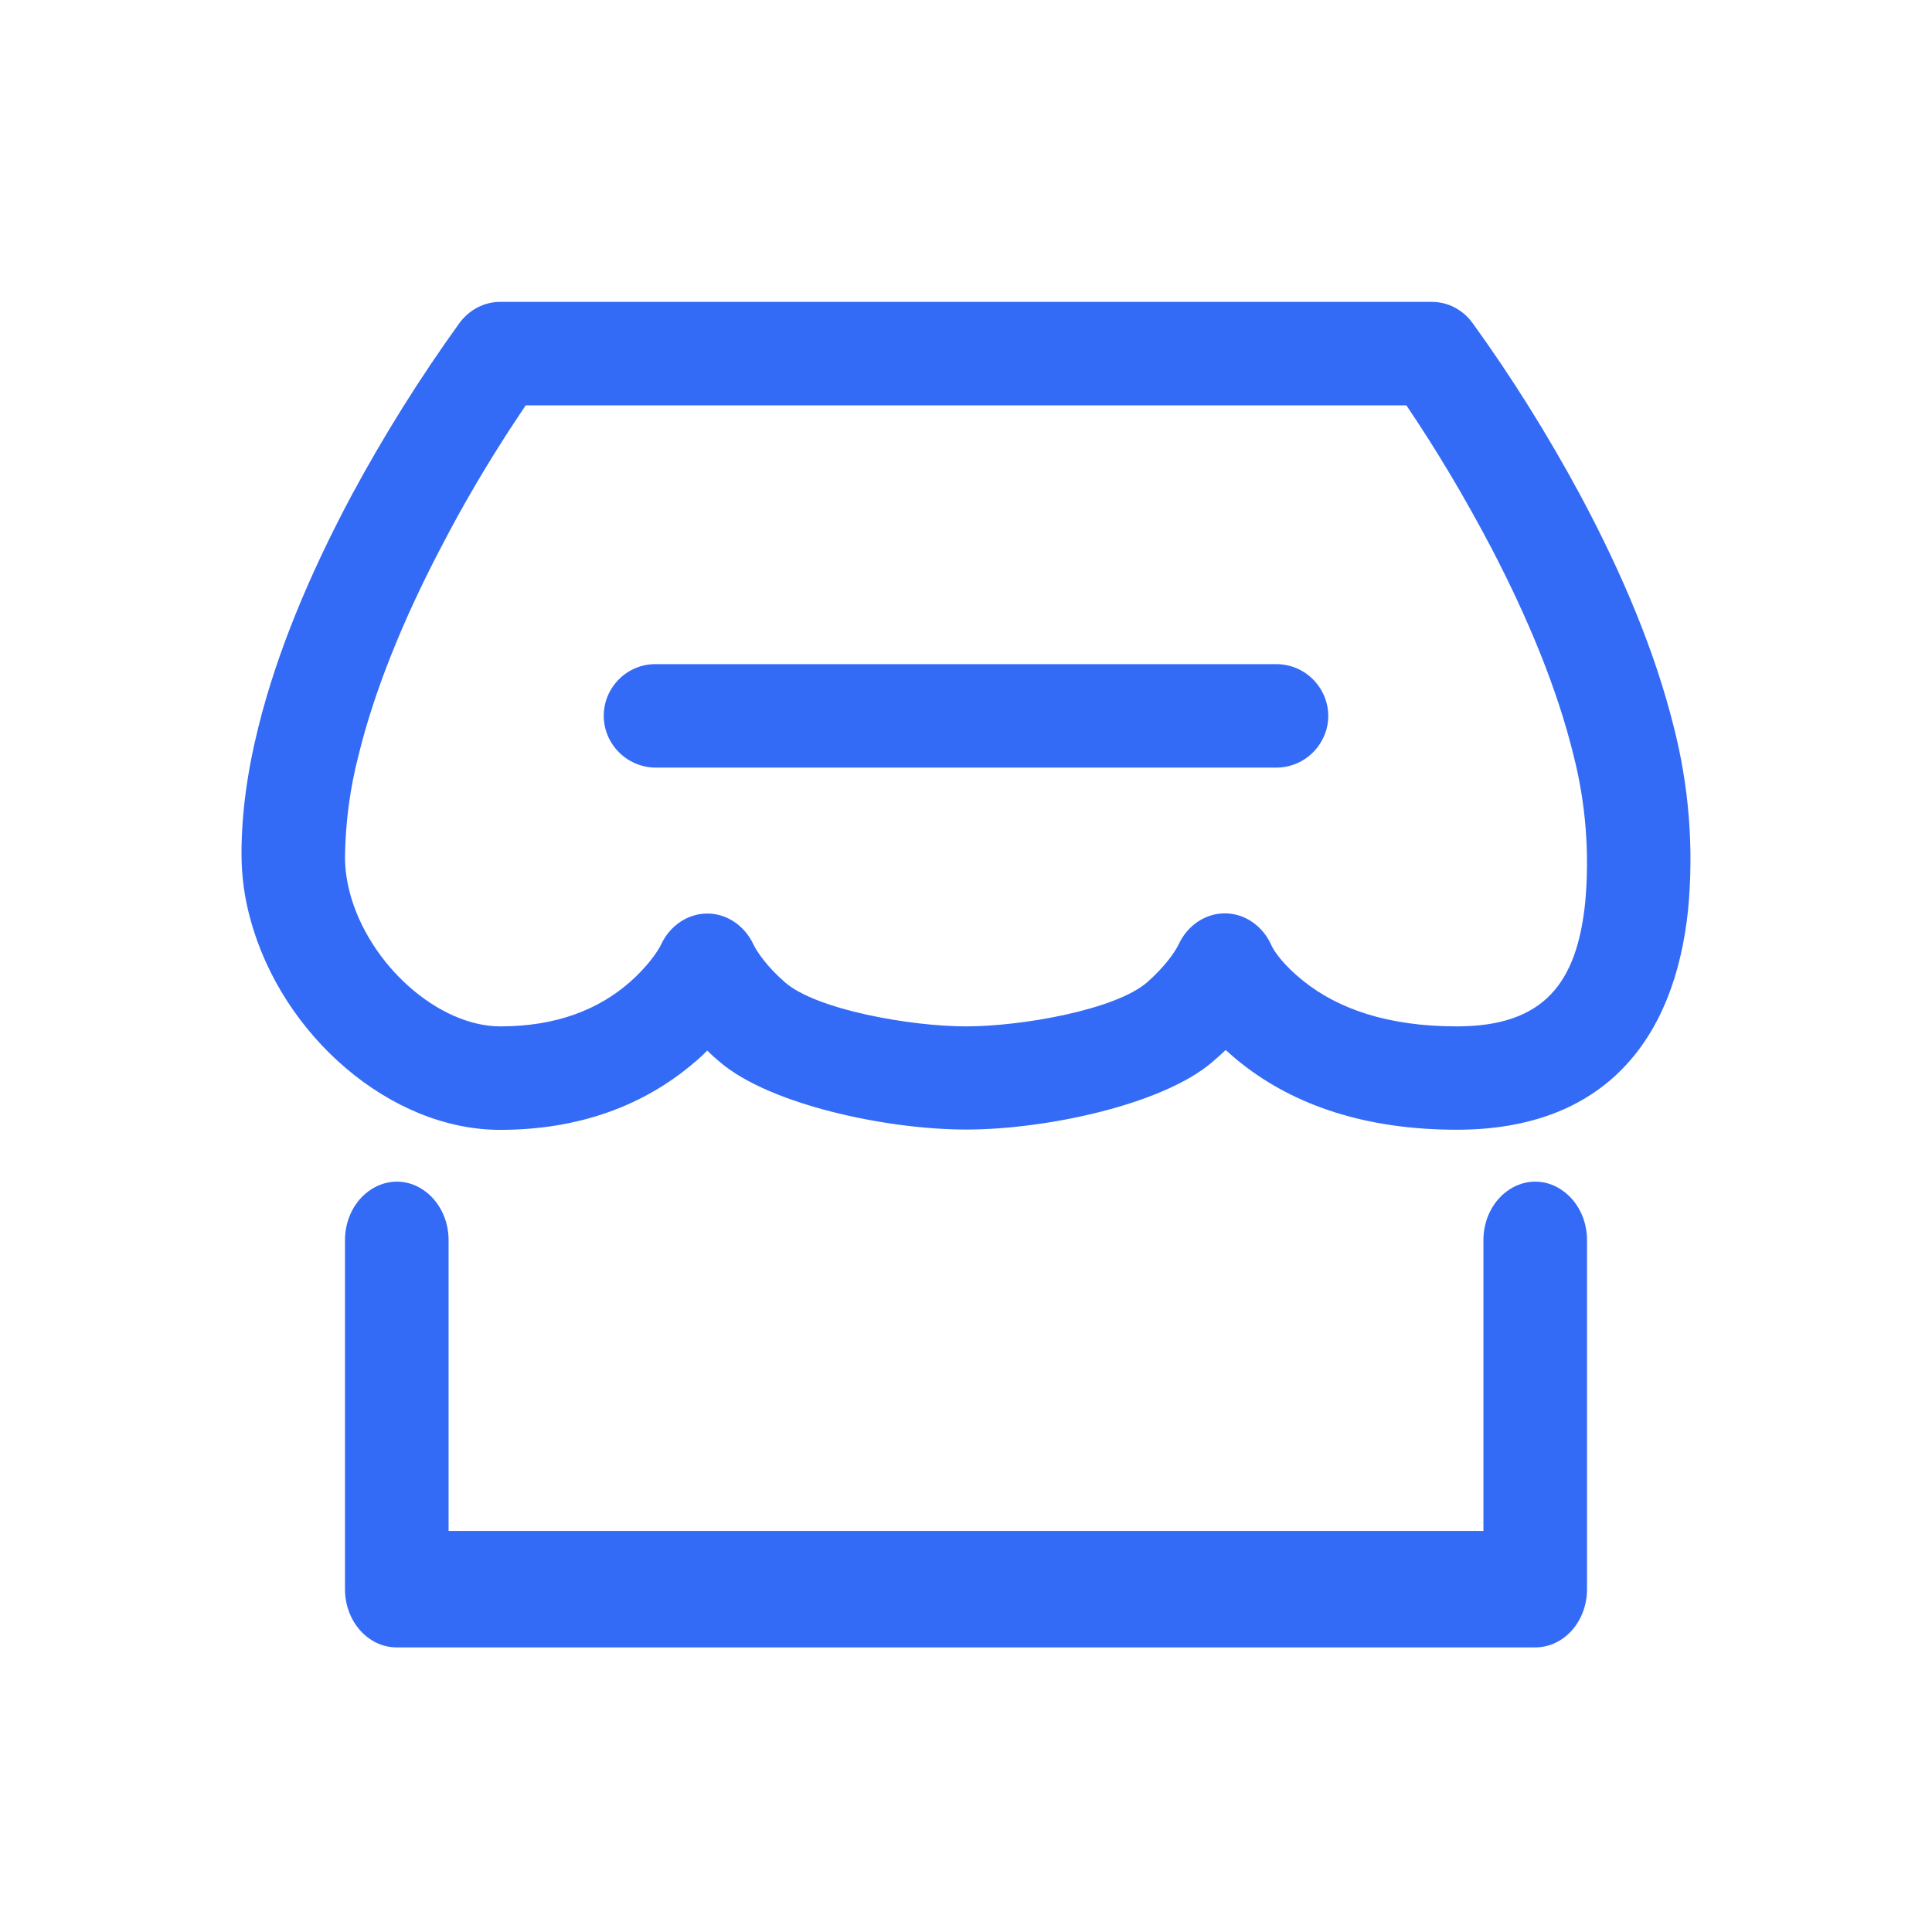 <!--?xml version="1.0" encoding="UTF-8"?-->
<svg width="32px" height="32px" viewBox="0 0 32 32" version="1.1" xmlns="http://www.w3.org/2000/svg" xmlns:xlink="http://www.w3.org/1999/xlink">
    <title>1293-供应商</title>
    <g id="1293-供应商" stroke="none" stroke-width="1" fill="none" fill-rule="evenodd">
        <g id="编组" transform="translate(4, 5)" fill="#000000" fill-rule="nonzero">
            <path d="M7.498,12.6 C6.68,13.3 5.608,13.714 4.283,13.714 C2.467,13.714 0.671,12.155 0.149,10.231 C0.05,9.879 0,9.512 0,9.141 C0,8.473 0.097,7.767 0.284,7.024 C0.592,5.793 1.127,4.51 1.825,3.202 C2.363,2.204 2.96,1.252 3.616,0.342 C3.78,0.125 4.026,0 4.285,0 L19.715,0 C19.976,0 20.223,0.125 20.384,0.342 C21.041,1.249 21.638,2.207 22.175,3.202 C22.876,4.51 23.413,5.799 23.719,7.024 C23.975,8.016 24.057,9.046 23.96,10.07 C23.737,12.221 22.573,13.712 20.128,13.712 C18.628,13.712 17.447,13.311 16.569,12.619 C16.477,12.547 16.385,12.468 16.301,12.391 C16.228,12.46 16.151,12.531 16.074,12.595 C15.256,13.295 13.327,13.709 12.001,13.709 C10.678,13.709 8.749,13.293 7.929,12.595 C7.856,12.534 7.782,12.47 7.715,12.401 C7.645,12.47 7.575,12.537 7.498,12.6 Z M4.448,2.105 C4.06,2.702 3.672,3.356 3.314,4.048 C2.68,5.255 2.202,6.433 1.938,7.512 C1.796,8.06 1.722,8.625 1.714,9.195 C1.714,9.387 1.742,9.585 1.794,9.786 C2.11,10.98 3.262,12 4.287,12 C5.215,12 5.909,11.723 6.429,11.27 C6.722,11.012 6.891,10.765 6.949,10.646 C7.095,10.331 7.392,10.131 7.715,10.131 C8.038,10.131 8.334,10.331 8.481,10.646 C8.538,10.765 8.705,11.012 9.001,11.27 C9.521,11.723 11.078,12 12.001,12 C12.929,12 14.48,11.723 15,11.27 C15.294,11.012 15.463,10.765 15.52,10.646 C15.667,10.326 15.968,10.125 16.294,10.128 C16.62,10.131 16.918,10.337 17.06,10.66 C17.105,10.763 17.269,10.993 17.585,11.246 C18.165,11.712 18.991,12 20.128,12 C21.573,12 22.12,11.284 22.257,9.938 C22.329,9.124 22.265,8.302 22.063,7.512 C21.799,6.43 21.319,5.255 20.687,4.048 C20.262,3.242 19.799,2.46 19.294,1.714 L4.707,1.714 C4.633,1.826 4.548,1.953 4.448,2.105 Z M20.57,20.358 L20.57,15.538 C20.57,15.194 20.734,14.875 21,14.702 C21.266,14.528 21.592,14.528 21.855,14.702 C22.122,14.875 22.286,15.194 22.286,15.538 L22.286,21.323 C22.286,21.858 21.9,22.286 21.43,22.286 L2.57,22.286 C2.095,22.286 1.714,21.852 1.714,21.323 L1.714,15.538 C1.714,15.194 1.878,14.875 2.145,14.702 C2.411,14.528 2.736,14.528 3,14.702 C3.266,14.875 3.43,15.194 3.43,15.538 L3.43,20.358 L20.57,20.358 Z M6,6.855 C6,6.385 6.385,6 6.855,6 L17.141,6 C17.447,6 17.73,6.164 17.884,6.43 C18.039,6.696 18.039,7.021 17.884,7.284 C17.73,7.55 17.447,7.714 17.141,7.714 L6.855,7.714 C6.383,7.709 6,7.324 6,6.855 Z" id="形状" fill="#346bf6"></path>
        </g>
    </g>
</svg>